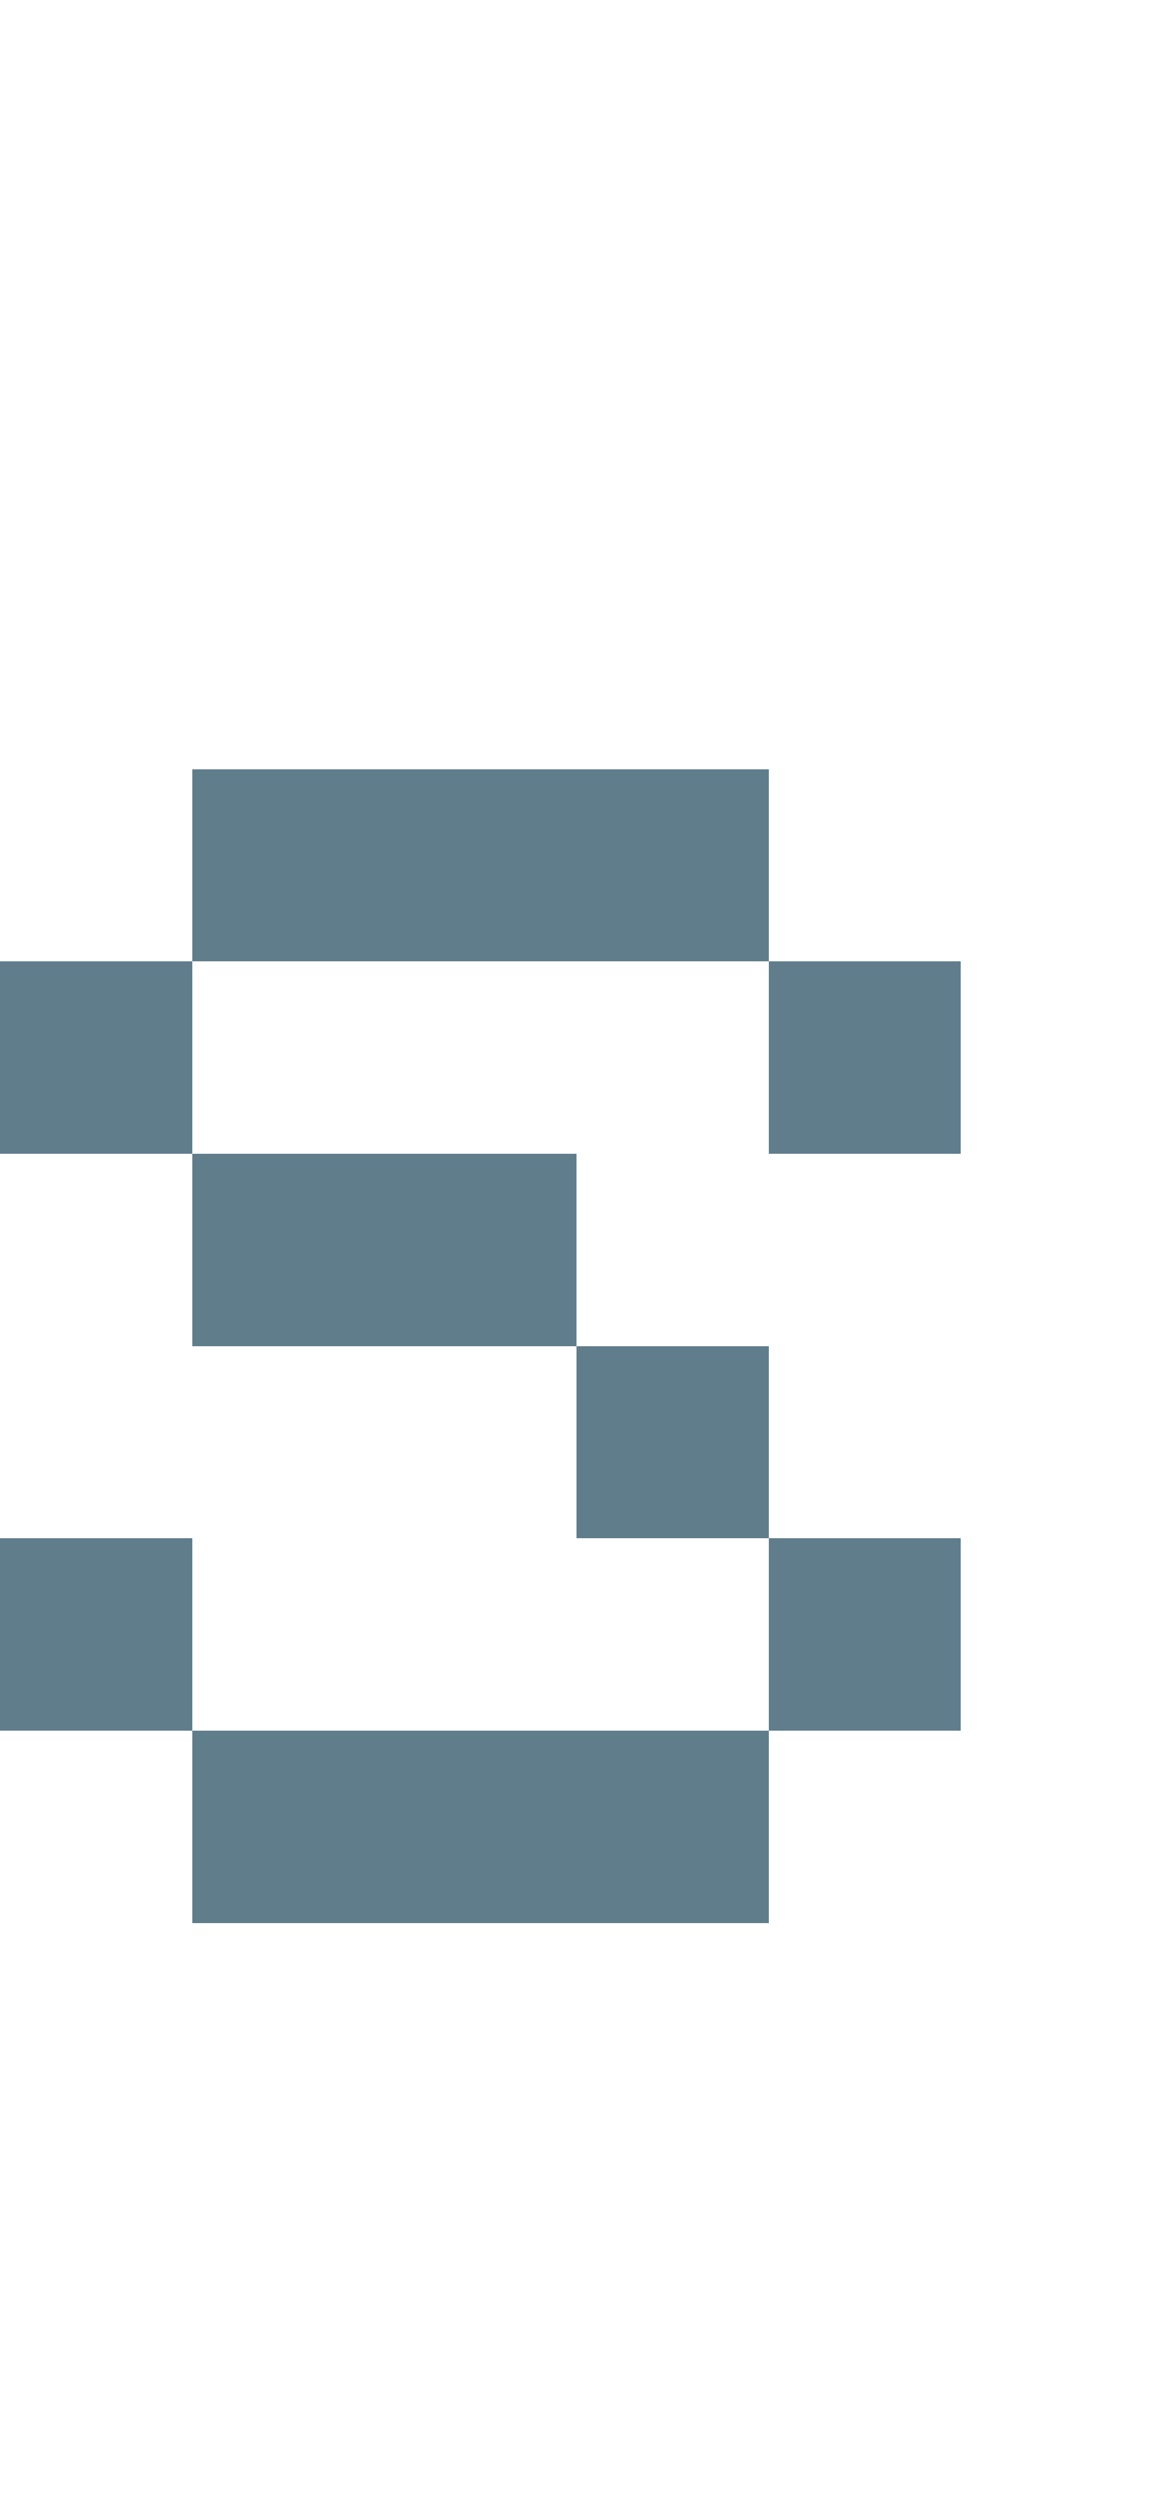 <svg version="1.1" xmlns="http://www.w3.org/2000/svg" xmlns:xlink="http://www.w3.org/1999/xlink" shape-rendering="crispEdges" width="6" height="13" viewBox="0 0 6 13"><g><path fill="rgba(96,125,139,1.00)" d="M1,4h3v1h-3ZM0,5h1v1h-1ZM4,5h1v1h-1ZM1,6h2v1h-2ZM3,7h1v1h-1ZM0,8h1v1h-1ZM4,8h1v1h-1ZM1,9h3v1h-3Z"></path></g></svg>